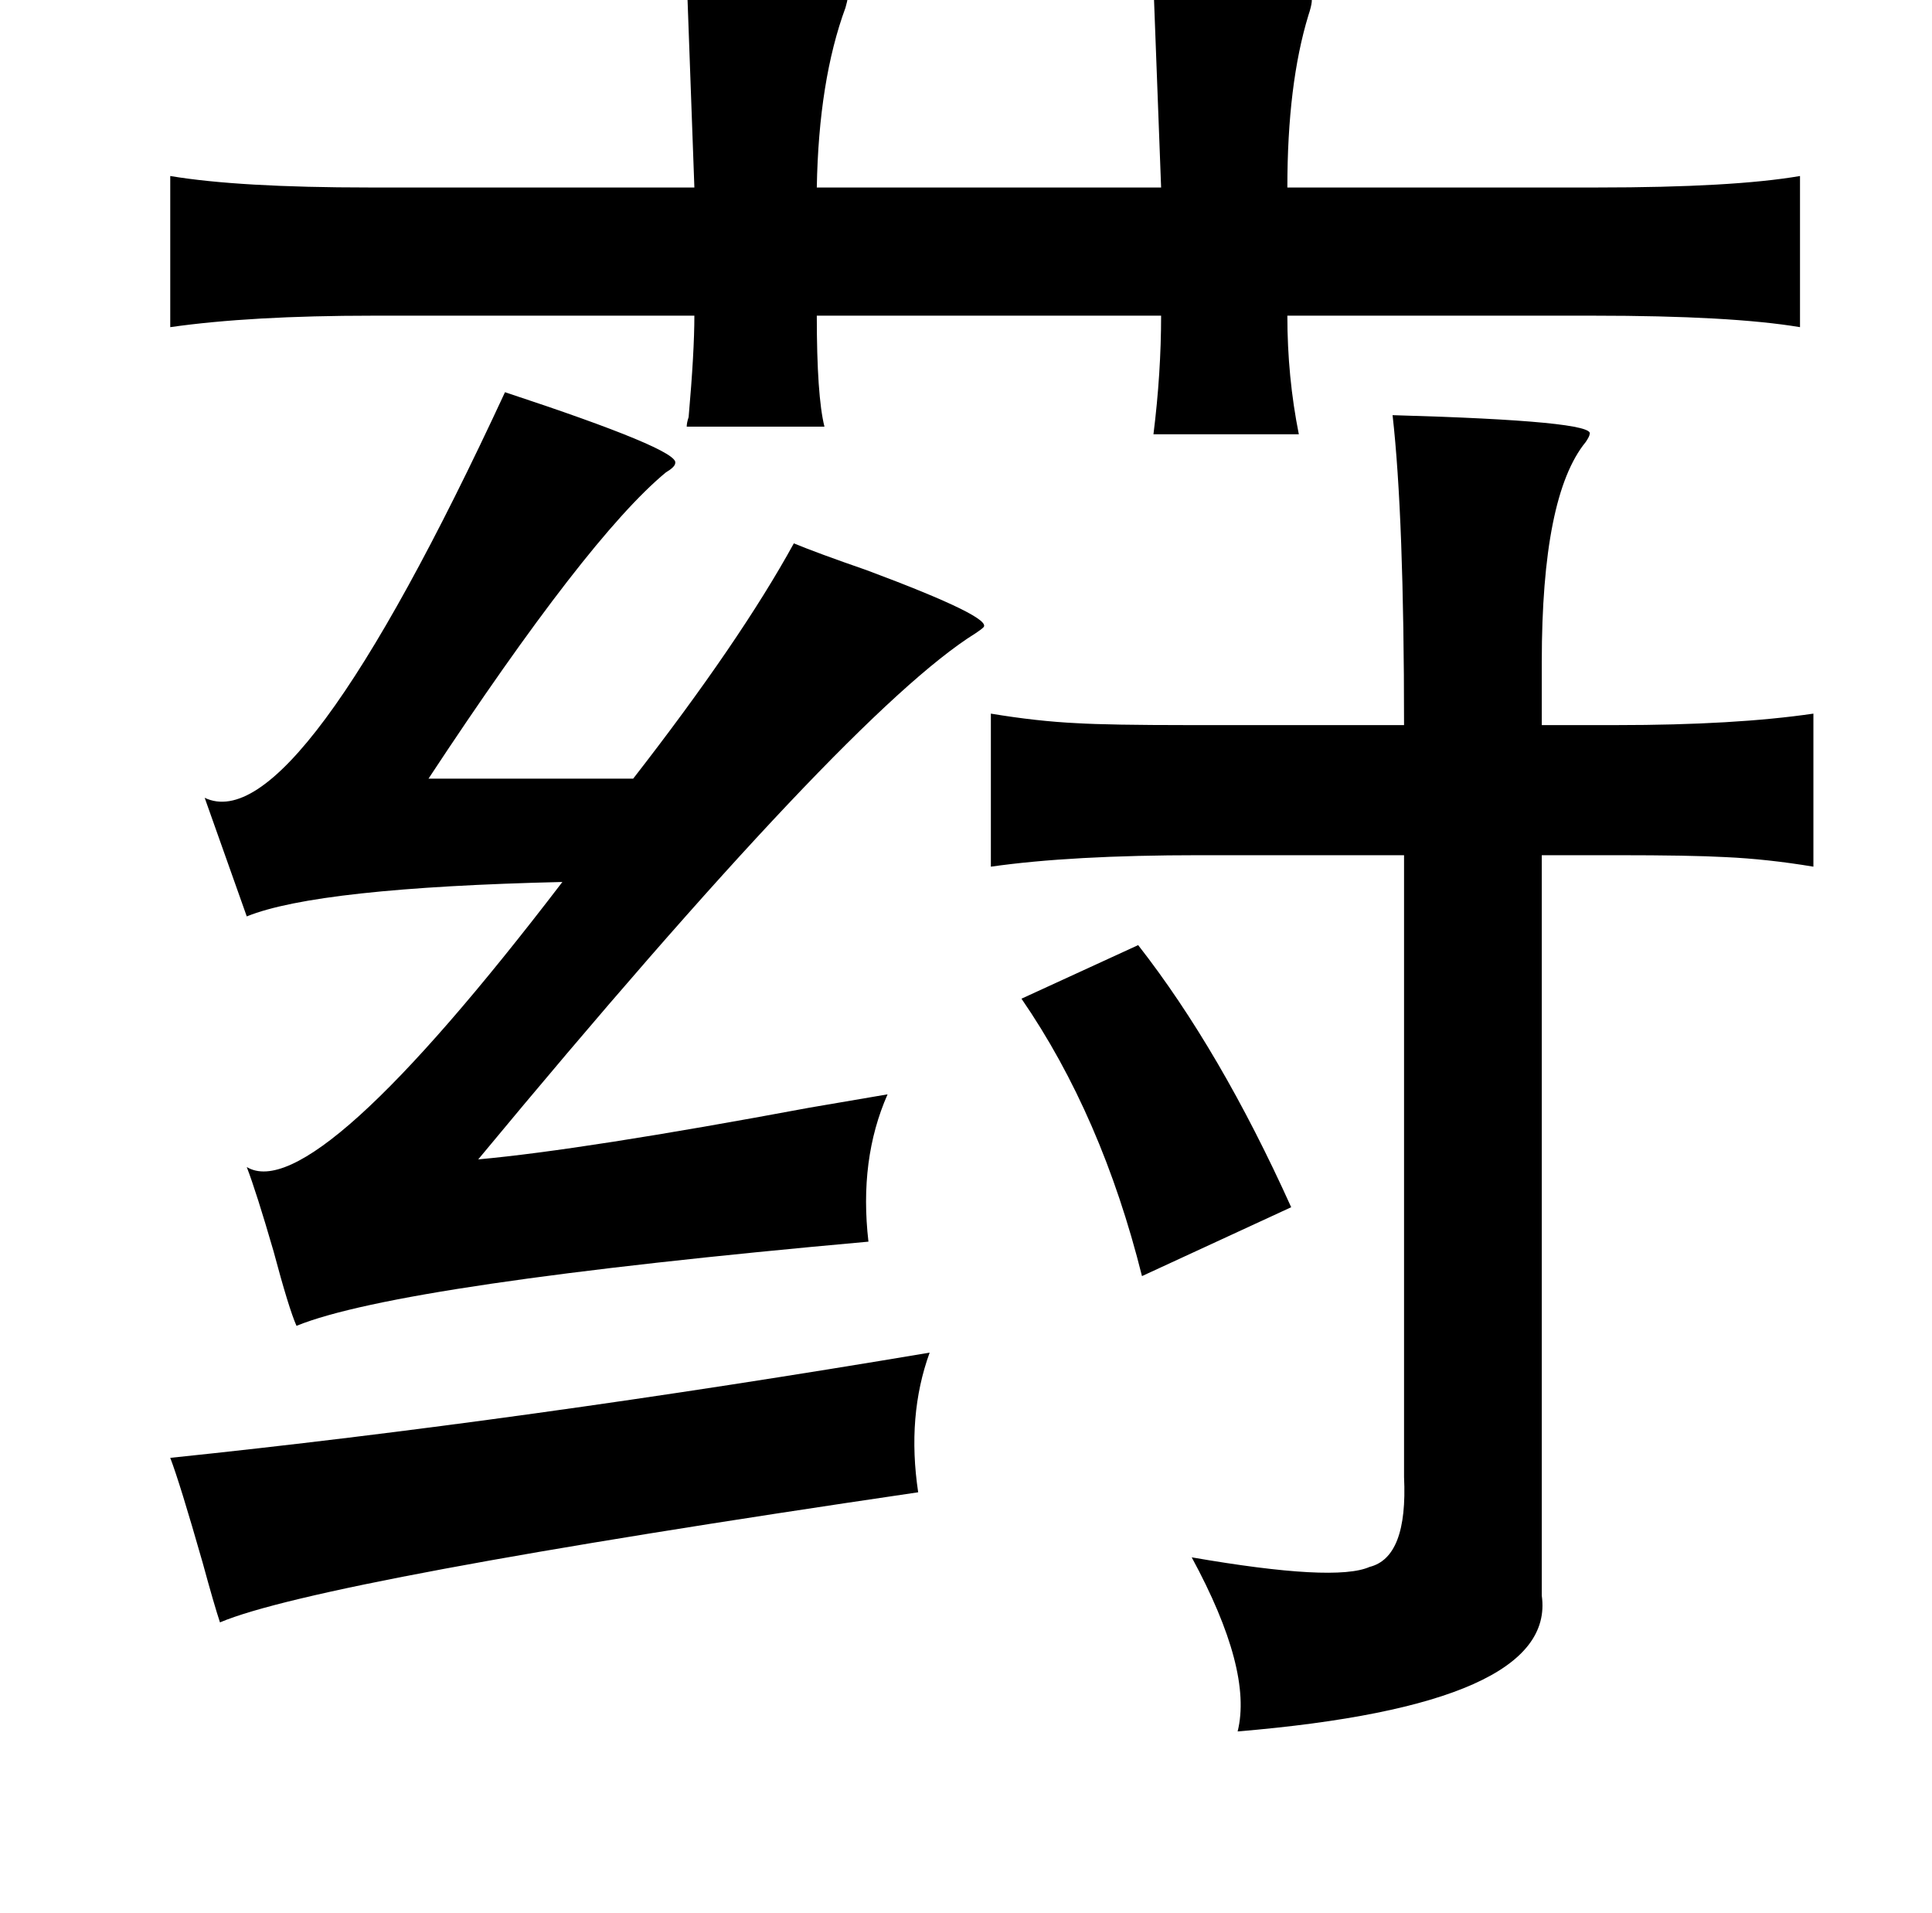 <?xml version="1.0" standalone="no"?>
<!DOCTYPE svg PUBLIC "-//W3C//DTD SVG 1.1//EN" "http://www.w3.org/Graphics/SVG/1.1/DTD/svg11.dtd" >
<svg xmlns="http://www.w3.org/2000/svg" xmlns:xlink="http://www.w3.org/1999/xlink" version="1.1" viewBox="-10 0 1010 1000">
   <path fill="currentColor"
d="M349 -12q77 3 84 8q1 1 -1 8q-14 38 -15 94h180l-4 -106q68 0 82 6q2 1 -1 10q-11 36 -11 90h162q71 0 106 -6v79q-36 -6 -108 -6h-160q0 32 6 62h-76q4 -32 4 -62h-180q0 42 4 58h-72q0 -2 1 -5q3 -34 3 -53h-168q-64 0 -106 6v-79q36 6 104 6h170zM254 205q91 30 89 37
q0 2 -5 5q-41 34 -124 160h107q56 -72 84 -123q12 5 38 14q67 25 61 30q-1 1 -4 3q-66 41 -260 275q55 -5 173 -27q29 -5 41 -7q-15 34 -10 77q-245 22 -299 44q-4 -9 -12 -39q-9 -31 -14 -44q35 21 165 -149q-128 3 -165 18l-22 -62q48 23 157 -212zM718 217q107 3 103 10
q0 1 -2 4q-23 28 -23 115v33h39q62 0 103 -6v80q-24 -4 -46 -5q-18 -1 -57 -1h-39v387q8 57 -159 71q8 -32 -24 -91q75 13 93 5q20 -5 18 -47v-325h-107q-67 0 -109 6v-80q24 4 45 5q17 1 58 1h113q0 -109 -6 -162zM585 494q43 55 80 137l-78 36q-21 -84 -63 -145zM476 707
q-12 33 -6 73q-313 46 -365 68q-3 -9 -9 -31q-12 -42 -17 -55q183 -19 397 -55z" />
</svg>
